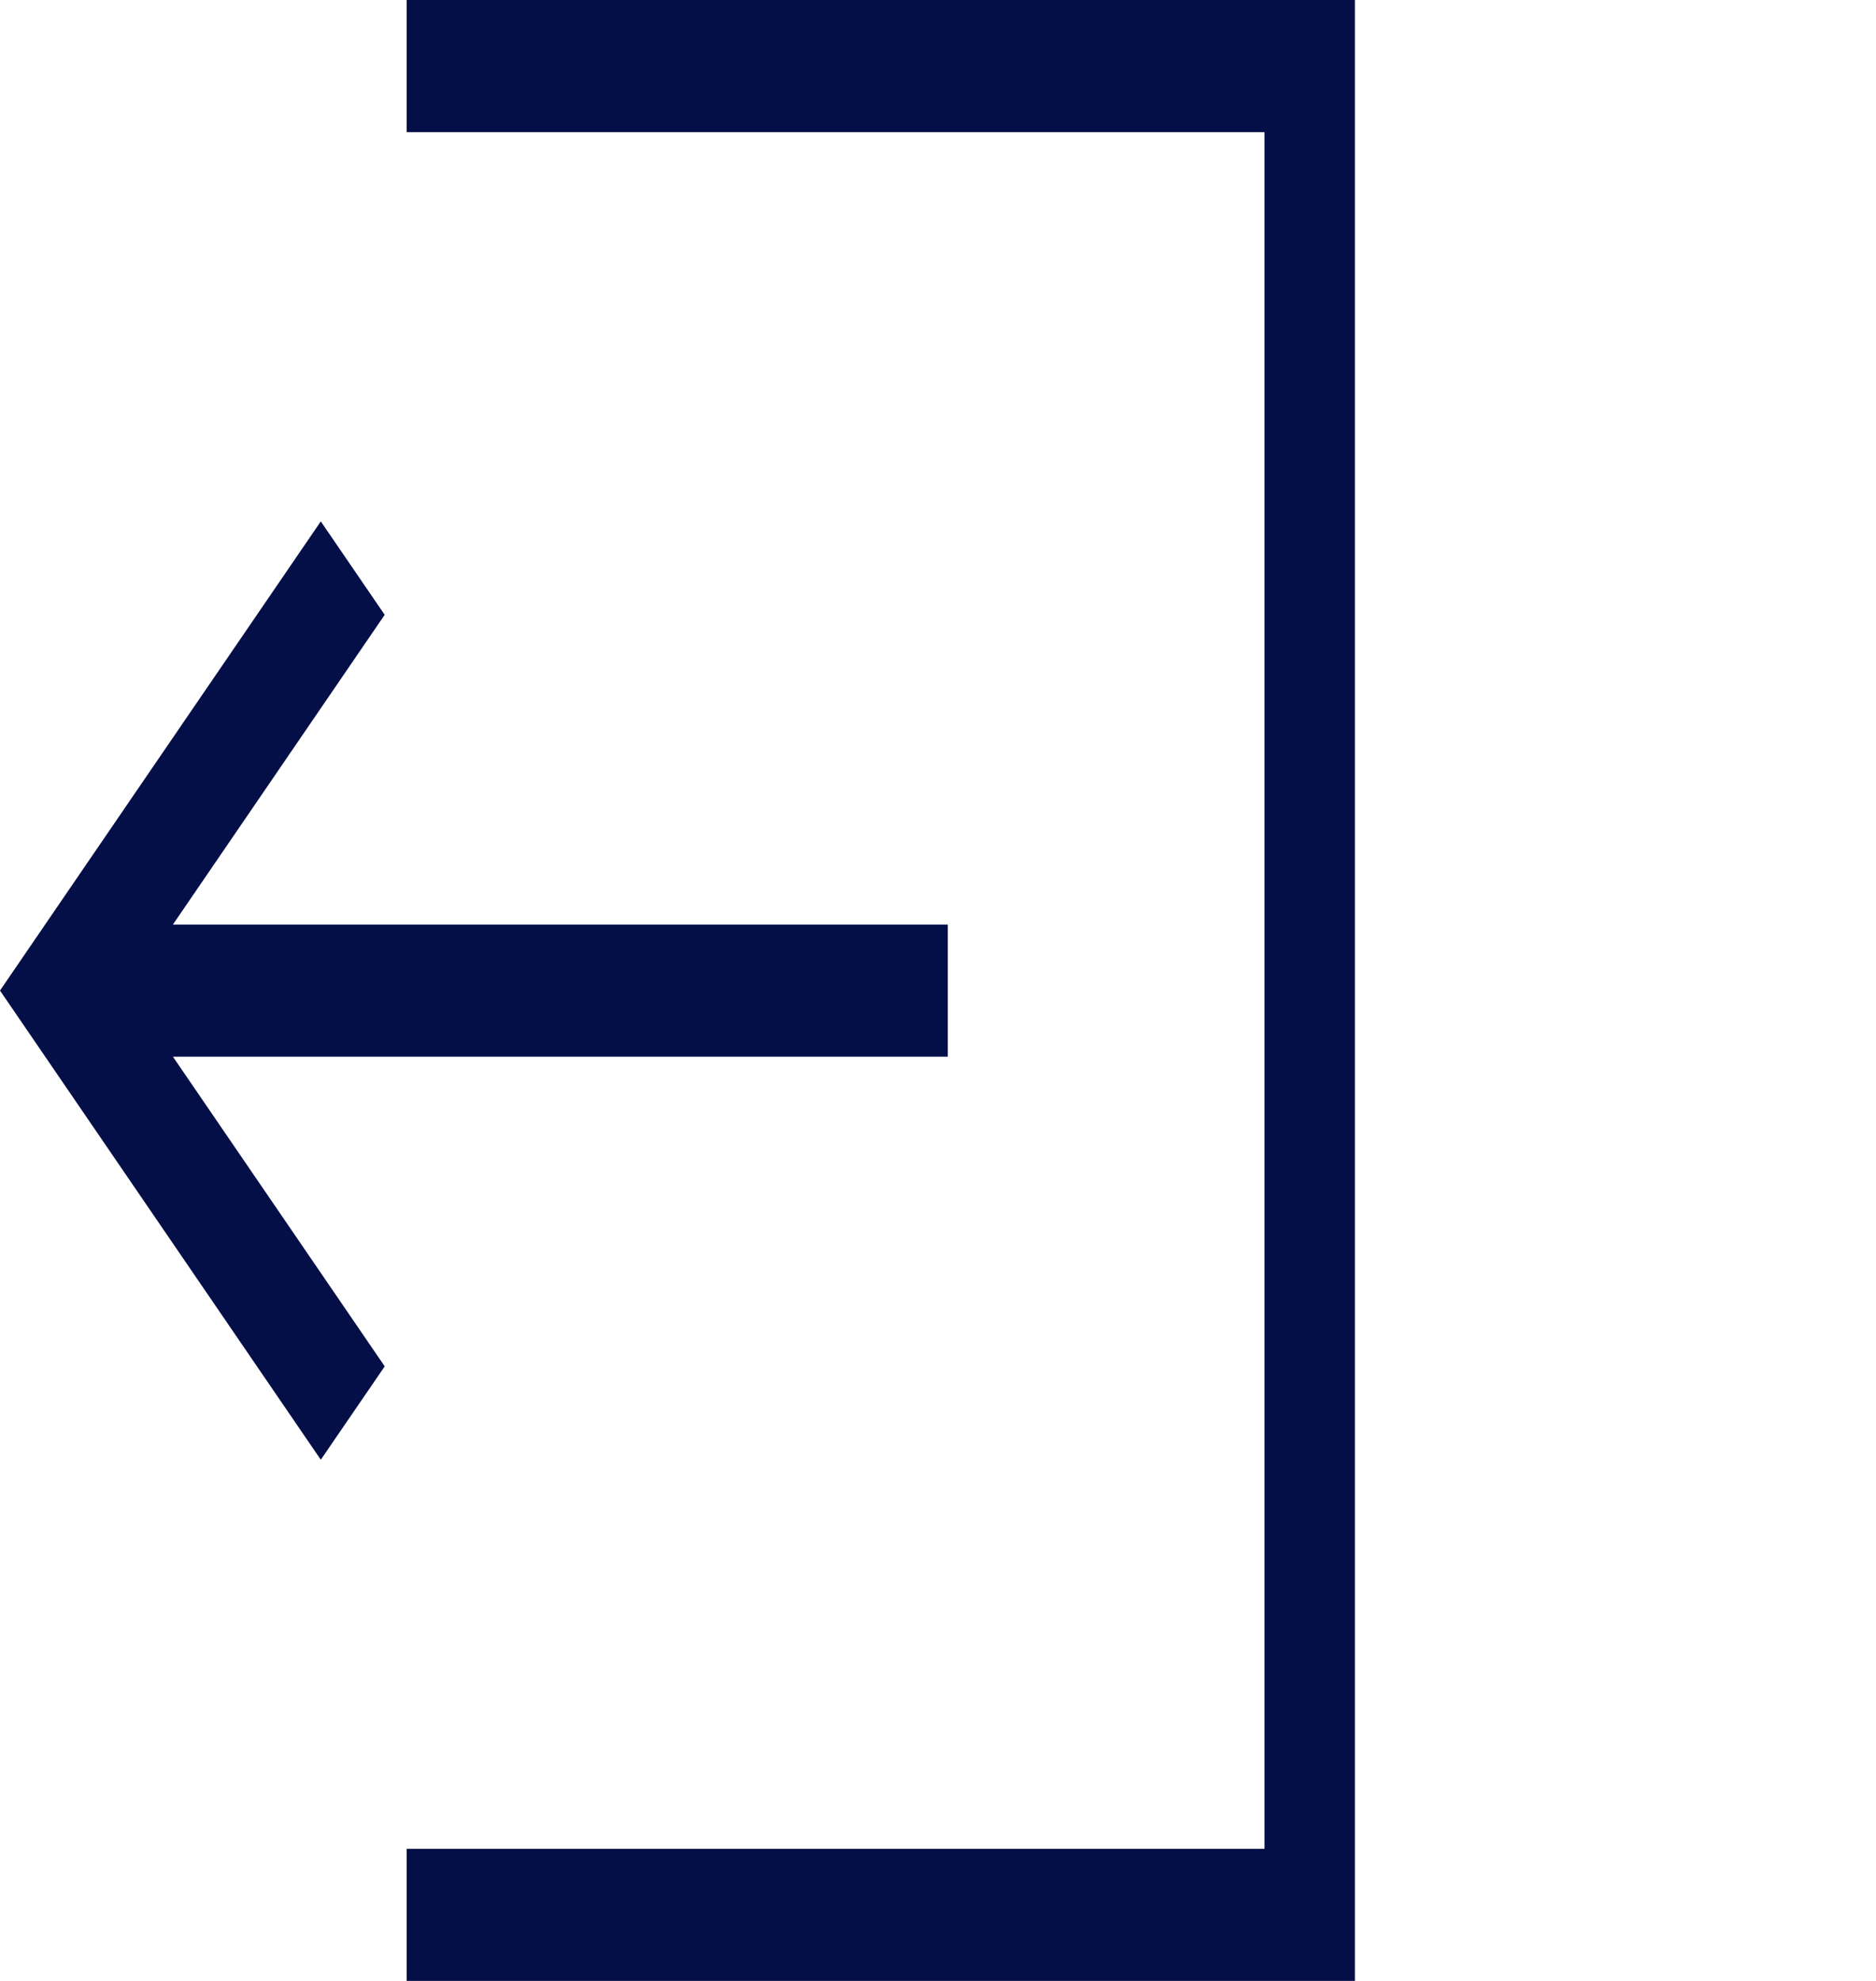 <svg width="18" height="19" viewBox="0 0 18 19" fill="none" xmlns="http://www.w3.org/2000/svg">
<path d="M1.659 10.135H9.094V10.135V8.868V8.868H1.659L3.691 5.897V5.897L3.078 5.001L0 9.501L2.70628e-05 9.501H0L3.078 14.001L3.691 13.106V13.105L1.659 10.135Z" fill="#040E47"/>
<path d="M3.902 0V1.267H12.133V17.733H3.902V19H13V0H3.902Z" fill="#040E47"/>
</svg>
